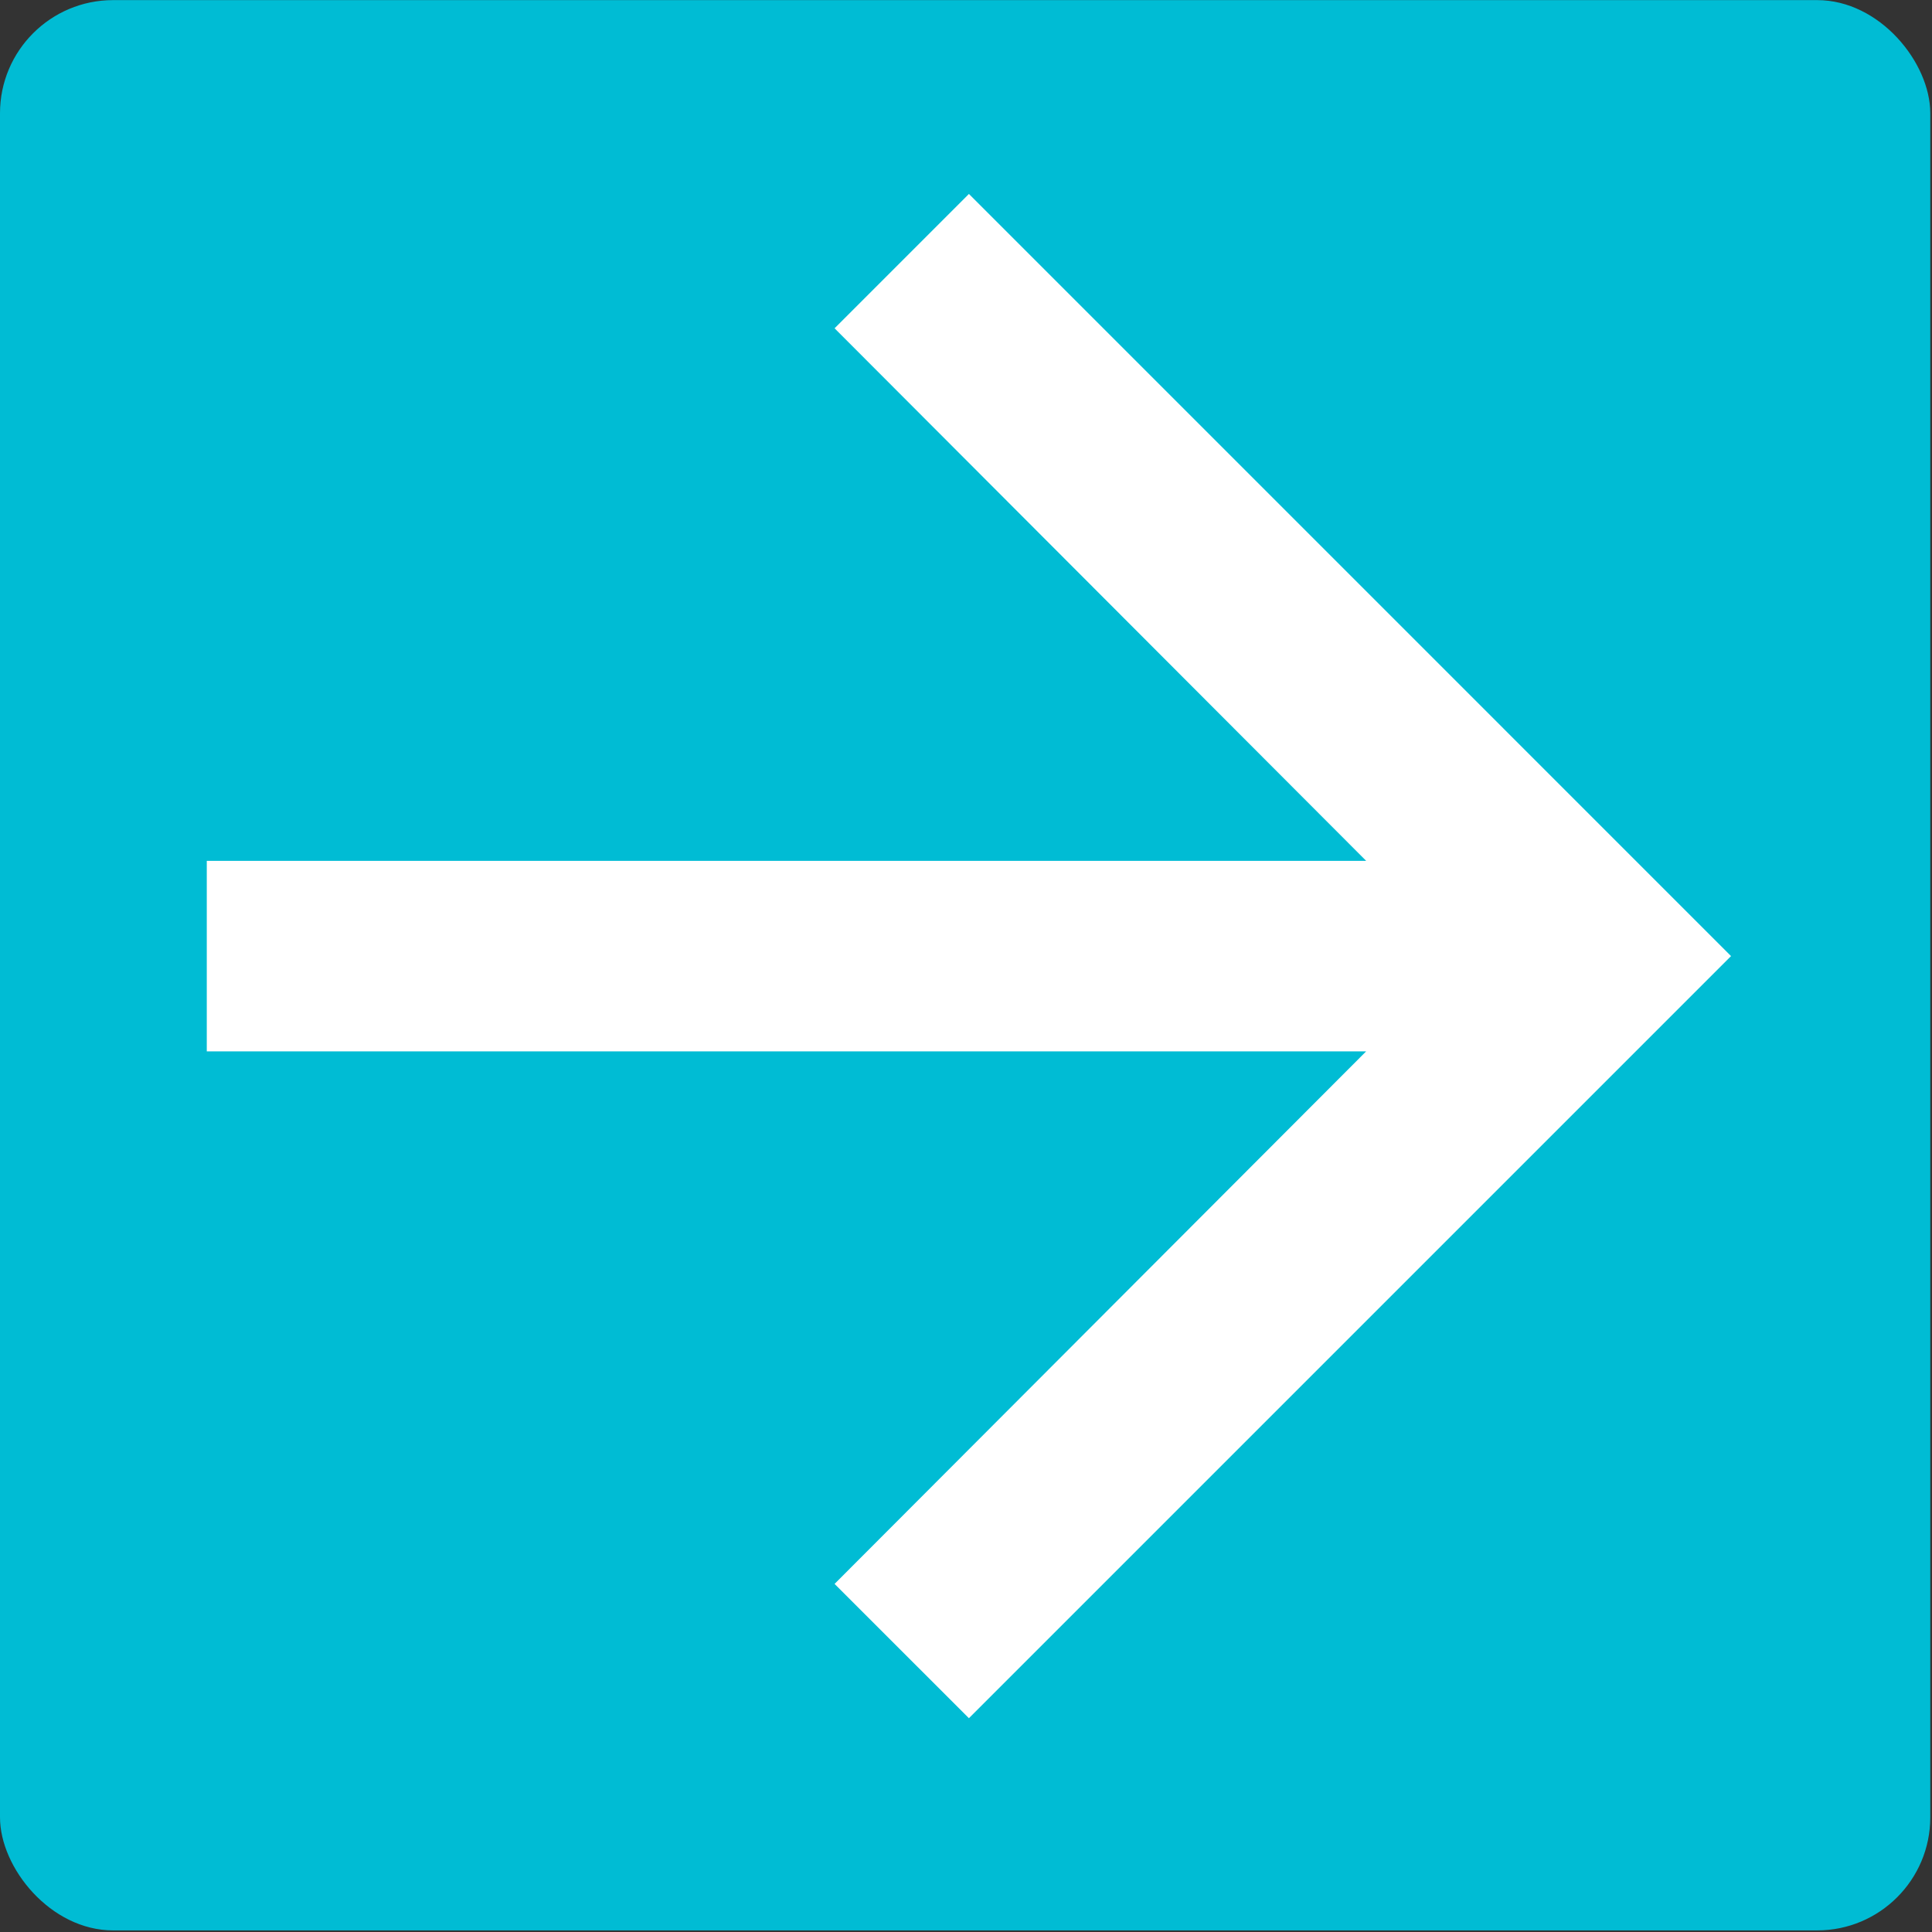 <?xml version="1.0" encoding="UTF-8" standalone="no"?>
<!-- Created with Inkscape (http://www.inkscape.org/) -->

<svg
   xmlns:osb="http://www.openswatchbook.org/uri/2009/osb"
   xmlns:dc="http://purl.org/dc/elements/1.1/"
   xmlns:cc="http://creativecommons.org/ns#"
   xmlns:rdf="http://www.w3.org/1999/02/22-rdf-syntax-ns#"
   xmlns:svg="http://www.w3.org/2000/svg"
   xmlns="http://www.w3.org/2000/svg"
   xmlns:sodipodi="http://sodipodi.sourceforge.net/DTD/sodipodi-0.dtd"
   xmlns:inkscape="http://www.inkscape.org/namespaces/inkscape"
   width="18"
   height="18"
   id="svg2"
   version="1.1"
   inkscape:version="0.48.4 r9939"
   sodipodi:docname="Straight_64px.svg"
   viewBox="0 0 18 18"
   preserveAspectRatio="none">
  <rect x="0" y="0" width="18" height="18" fill="#333333" stroke="none"/>
  <defs
     id="defs4">
    <linearGradient
       osb:paint="solid"
       id="linearGradient4596">
      <stop
         id="stop4598"
         offset="0"
         style="stop-color:#ffffff;stop-opacity:1;" />
    </linearGradient>
  </defs>
  <sodipodi:namedview
     id="base"
     pagecolor="#ffffff"
     bordercolor="#666666"
     borderopacity="1.0"
     inkscape:pageopacity="0.0"
     inkscape:pageshadow="2"
     inkscape:zoom="5.6"
     inkscape:cx="-42.892857"
     inkscape:cy="21.557018"
     inkscape:document-units="px"
     inkscape:current-layer="layer2"
     showgrid="false"
     inkscape:showpageshadow="false"
     inkscape:window-width="1920"
     inkscape:window-height="1031"
     inkscape:window-x="0"
     inkscape:window-y="25"
     inkscape:window-maximized="1" />
  <g
     inkscape:groupmode="layer"
     id="layer2"
     inkscape:label="Calque2"
     transform="translate(0,-43)"
     sodipodi:insensitive="true">
    <g
       id="g2987"
       transform="matrix(0.281,0,0,0.281,2.5935364e-6,43.844)">
      <path
         id="path3170"
         d="M 6.284,2.972 H 56.645 V 53.333 H 6.284 z"
         inkscape:connector-curvature="0"
         style="fill:none" />
      <rect
         style="fill:#00bcd4;fill-opacity:1;fill-rule:nonzero;stroke:#000000;stroke-width:0;stroke-miterlimit:4;stroke-opacity:1;stroke-dasharray:none"
         id="rect3074"
         width="64"
         height="64"
         x="3.6083984e-06"
         y="-3"
         ry="3.75" />
      <path
         id="path3172"
         d="M 32.125,3.427 27.671,7.881 45.296,25.538 H 6.856 V 31.855 H 45.296 L 27.671,49.512 32.125,53.965 57.394,28.696 z"
         inkscape:connector-curvature="0"
         style="fill:#ffffff;fill-opacity:1" />
    </g>
  </g>
</svg>
